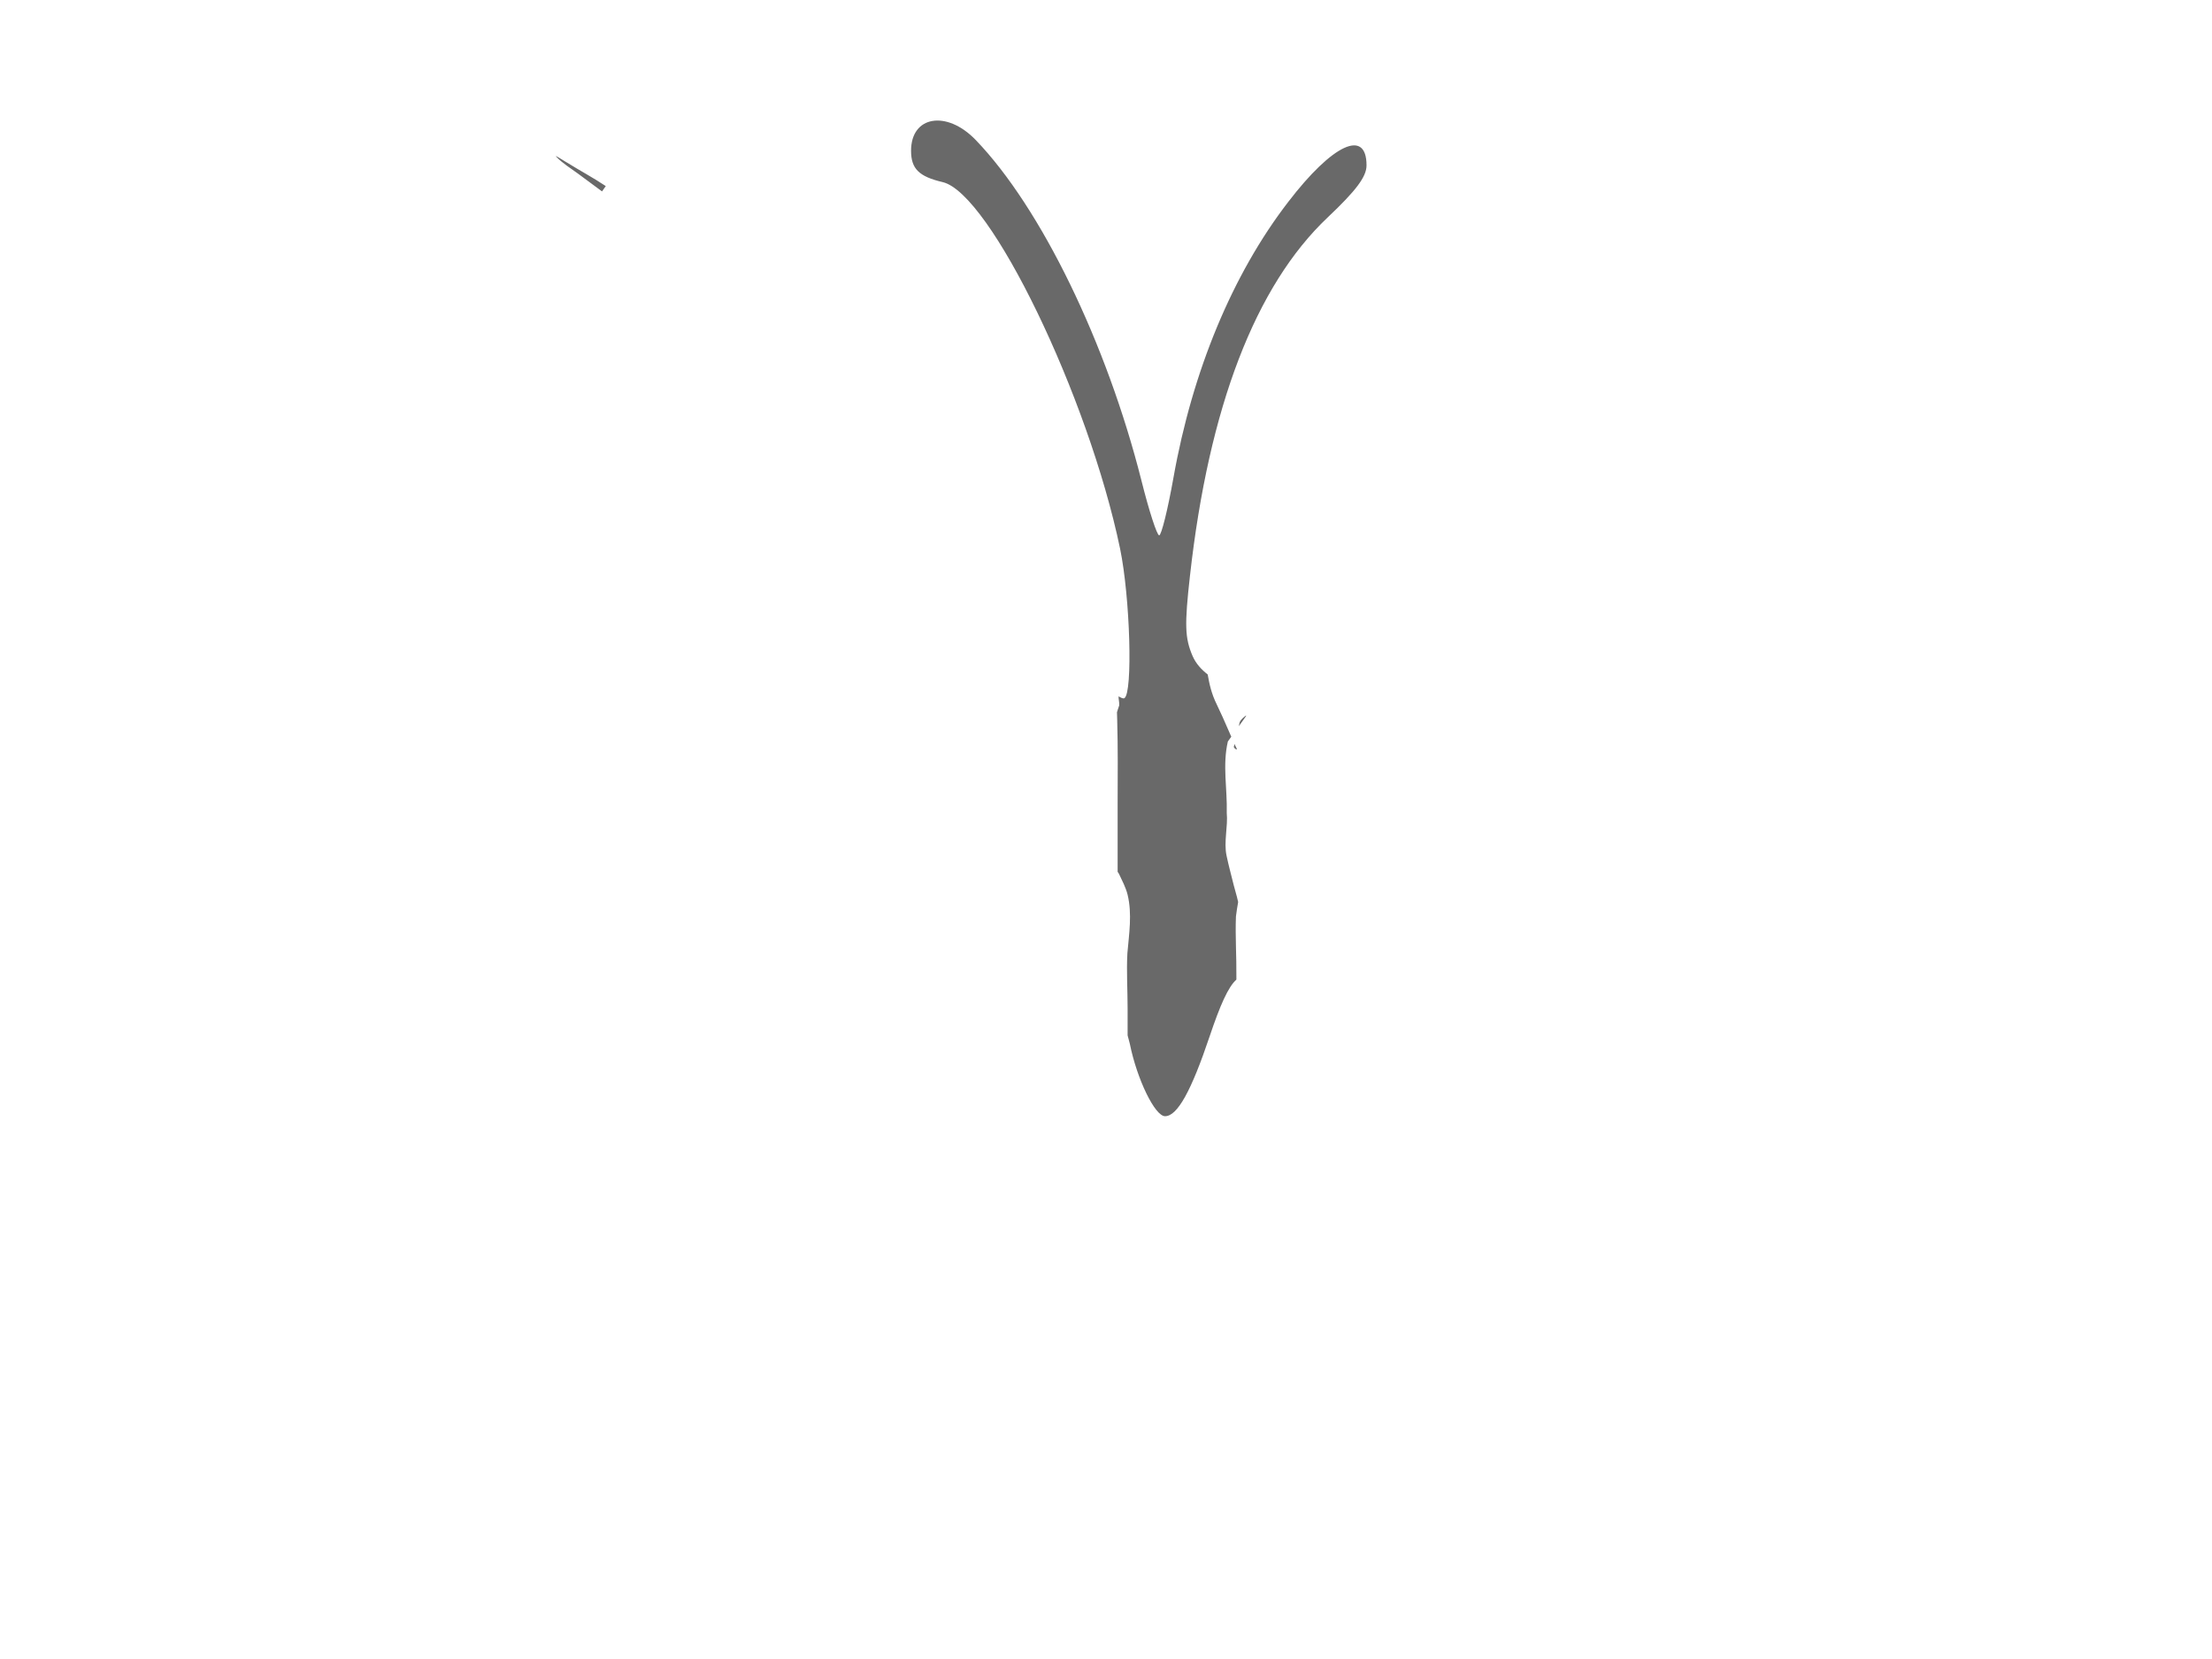 <?xml version="1.0" encoding="UTF-8" standalone="no"?>
<!-- Created with Inkscape (http://www.inkscape.org/) -->

<svg
   xmlns:dc="http://purl.org/dc/elements/1.1/"
   xmlns:cc="http://creativecommons.org/ns#"
   xmlns:rdf="http://www.w3.org/1999/02/22-rdf-syntax-ns#"
   xmlns:svg="http://www.w3.org/2000/svg"
   xmlns="http://www.w3.org/2000/svg"
   xmlns:sodipodi="http://sodipodi.sourceforge.net/DTD/sodipodi-0.dtd"
   xmlns:inkscape="http://www.inkscape.org/namespaces/inkscape"
   width="20"
   height="15"
   viewBox="0 0 5.292 3.969"
   version="1.1"
   id="svg8"
   inkscape:version="0.92.2 2405546, 2018-03-11"
   sodipodi:docname="butterfly-base.svg">
  <defs
     id="defs2" />
  <sodipodi:namedview
     id="base"
     pagecolor="#ffffff"
     bordercolor="#666666"
     borderopacity="1.0"
     inkscape:pageopacity="0.0"
     inkscape:pageshadow="2"
     inkscape:zoom="11.2"
     inkscape:cx="39.68702"
     inkscape:cy="12.042562"
     inkscape:document-units="mm"
     inkscape:current-layer="layer1"
     showgrid="false"
     units="px"
     inkscape:window-width="1366"
     inkscape:window-height="716"
     inkscape:window-x="0"
     inkscape:window-y="0"
     inkscape:window-maximized="1" />
  <g
     inkscape:label="Camada 1"
     inkscape:groupmode="layer"
     id="layer1"
     transform="translate(0,-293.031)">
    <path
       id="path21"
       transform="matrix(0.265,0,0,0.265,0,293.031)"
       style="fill:#696969;stroke-width:0.054"
       d="M 8.418,1.092 C 8.305,1.111 8.225,1.203 8.225,1.361 c 0,0.163 0.072,0.233 0.285,0.283 0.429,0.1 1.315,1.932 1.602,3.309 0.091,0.44 0.116,1.303 0.039,1.35 -0.012,0.007 -0.033,-0.006 -0.053,-0.016 2.2e-5,0.03 0.008,0.049 0.006,0.082 -0.007,0.023 -0.014,0.039 -0.02,0.061 6.13e-4,0.023 0.001,0.045 0.002,0.068 0.007,0.252 0.005,0.504 0.004,0.756 3.33e-4,0.205 2.2e-5,0.412 0,0.617 0.005,0.009 0.009,0.01 0.012,0.018 0.029,0.062 0.062,0.123 0.078,0.189 0.042,0.173 0.013,0.354 -0.002,0.527 -0.009,0.166 0.002,0.332 0.002,0.498 -7.68e-4,0.082 3.22e-4,0.163 0,0.244 0.006,0.028 0.014,0.048 0.02,0.076 0.065,0.322 0.227,0.654 0.318,0.654 0.111,0 0.236,-0.225 0.404,-0.725 0.093,-0.277 0.167,-0.444 0.24,-0.508 8.3e-5,-0.009 -8.9e-5,-0.018 0,-0.027 0.002,-0.181 -0.011,-0.362 -0.004,-0.543 0.004,-0.03 0.013,-0.097 0.02,-0.131 -0.008,-0.033 -0.01,-0.046 -0.039,-0.148 -0.022,-0.09 -0.047,-0.18 -0.066,-0.271 -0.026,-0.124 0.014,-0.262 0.002,-0.387 0.006,-0.216 -0.04,-0.428 0.01,-0.643 0.01,-0.014 0.021,-0.029 0.031,-0.043 -0.049,-0.115 -0.114,-0.258 -0.131,-0.291 -0.049,-0.099 -0.067,-0.186 -0.082,-0.271 -0.055,-0.043 -0.106,-0.096 -0.137,-0.168 -0.069,-0.162 -0.073,-0.278 -0.023,-0.723 0.17,-1.522 0.591,-2.619 1.244,-3.236 0.254,-0.24 0.35,-0.366 0.35,-0.469 -1e-6,-0.335 -0.307,-0.192 -0.707,0.33 C 11.126,2.477 10.765,3.35 10.594,4.312 c -0.051,0.287 -0.109,0.521 -0.129,0.521 -0.02,0 -0.092,-0.222 -0.16,-0.494 C 9.991,3.096 9.399,1.877 8.809,1.264 8.677,1.127 8.531,1.073 8.418,1.092 Z M 5.023,1.416 c 0.057,0.059 0.127,0.102 0.193,0.15 0.073,0.054 0.146,0.108 0.219,0.162 C 5.448,1.711 5.456,1.697 5.469,1.68 5.352,1.602 5.238,1.542 5.121,1.469 5.115,1.465 5.112,1.464 5.104,1.459 5.064,1.435 5.002,1.394 5.023,1.416 Z M 11.25,6.459 c -0.016,0.011 -0.046,0.034 -0.057,0.059 -0.005,0.012 -0.005,0.026 -0.01,0.039 0.023,-0.031 0.045,-0.061 0.066,-0.092 z m -0.105,0.258 c -0.001,0.009 -0.005,0.017 -0.006,0.025 -0.001,0.011 0.029,0.033 0.027,0.021 -0.002,-0.012 -0.016,-0.031 -0.021,-0.047 z" />
  </g>
</svg>

